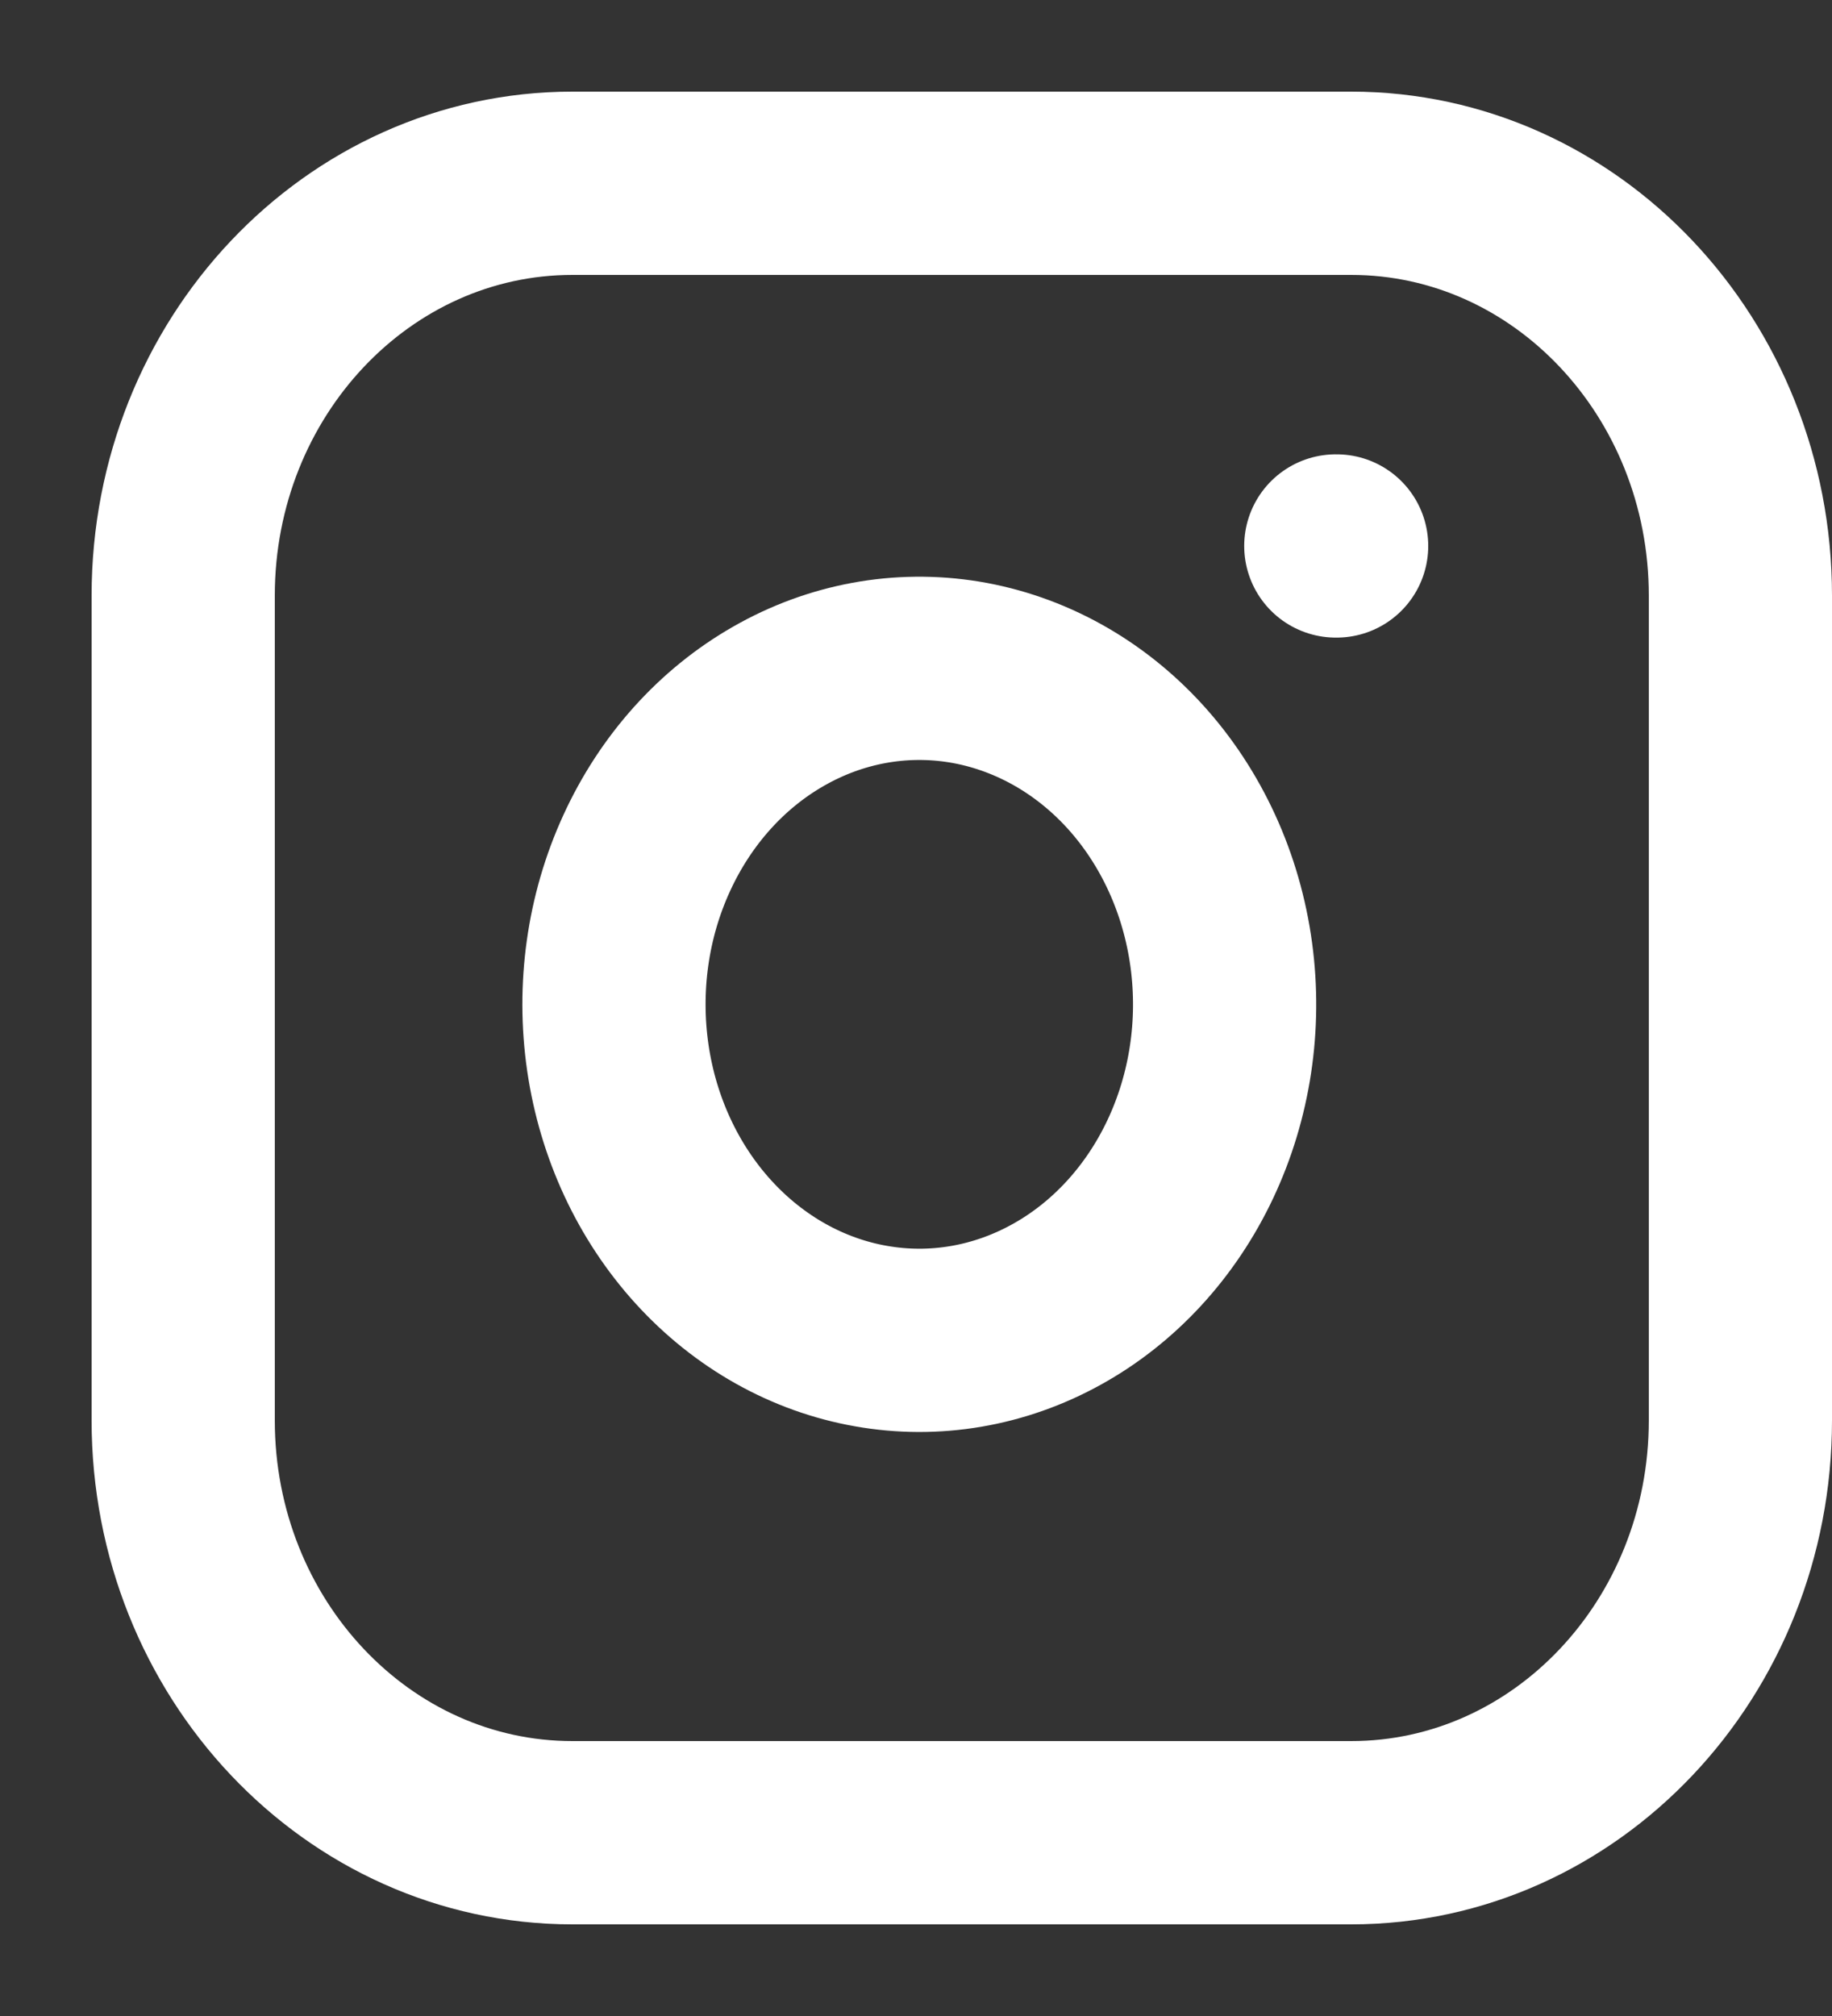 <svg width="20" height="22" viewBox="0 0 20 22" fill="none" xmlns="http://www.w3.org/2000/svg">
<rect x="0" y="0" width="20" height="22" fill="#333333" stroke="none"/>
<g id="instagram">
<path id="Vector" d="M14.75 2H6.25C3.903 2 2 4.015 2 6.5V15.5C2 17.985 3.903 20 6.25 20H14.75C17.097 20 19 17.985 19 15.5V6.5C19 4.015 17.097 2 14.75 2Z" stroke="white" stroke-width="2" stroke-linecap="round" stroke-linejoin="round"/>
<path id="Vector_2" d="M13.333 10.422C13.436 11.185 13.318 11.964 12.995 12.649C12.672 13.334 12.161 13.889 11.535 14.235C10.908 14.582 10.199 14.703 9.507 14.58C8.814 14.458 8.175 14.098 7.679 13.553C7.183 13.008 6.856 12.304 6.745 11.543C6.634 10.781 6.743 10.001 7.059 9.312C7.374 8.623 7.878 8.061 8.501 7.706C9.123 7.35 9.831 7.22 10.525 7.333C11.232 7.449 11.887 7.811 12.393 8.367C12.899 8.924 13.228 9.644 13.333 10.422Z" stroke="white" stroke-width="2" stroke-linecap="round" stroke-linejoin="round"/>
<path id="Vector_3" d="M14.583 5.958H14.592" stroke="white" stroke-width="2" stroke-linecap="round" stroke-linejoin="round"/>
</g>
</svg>

